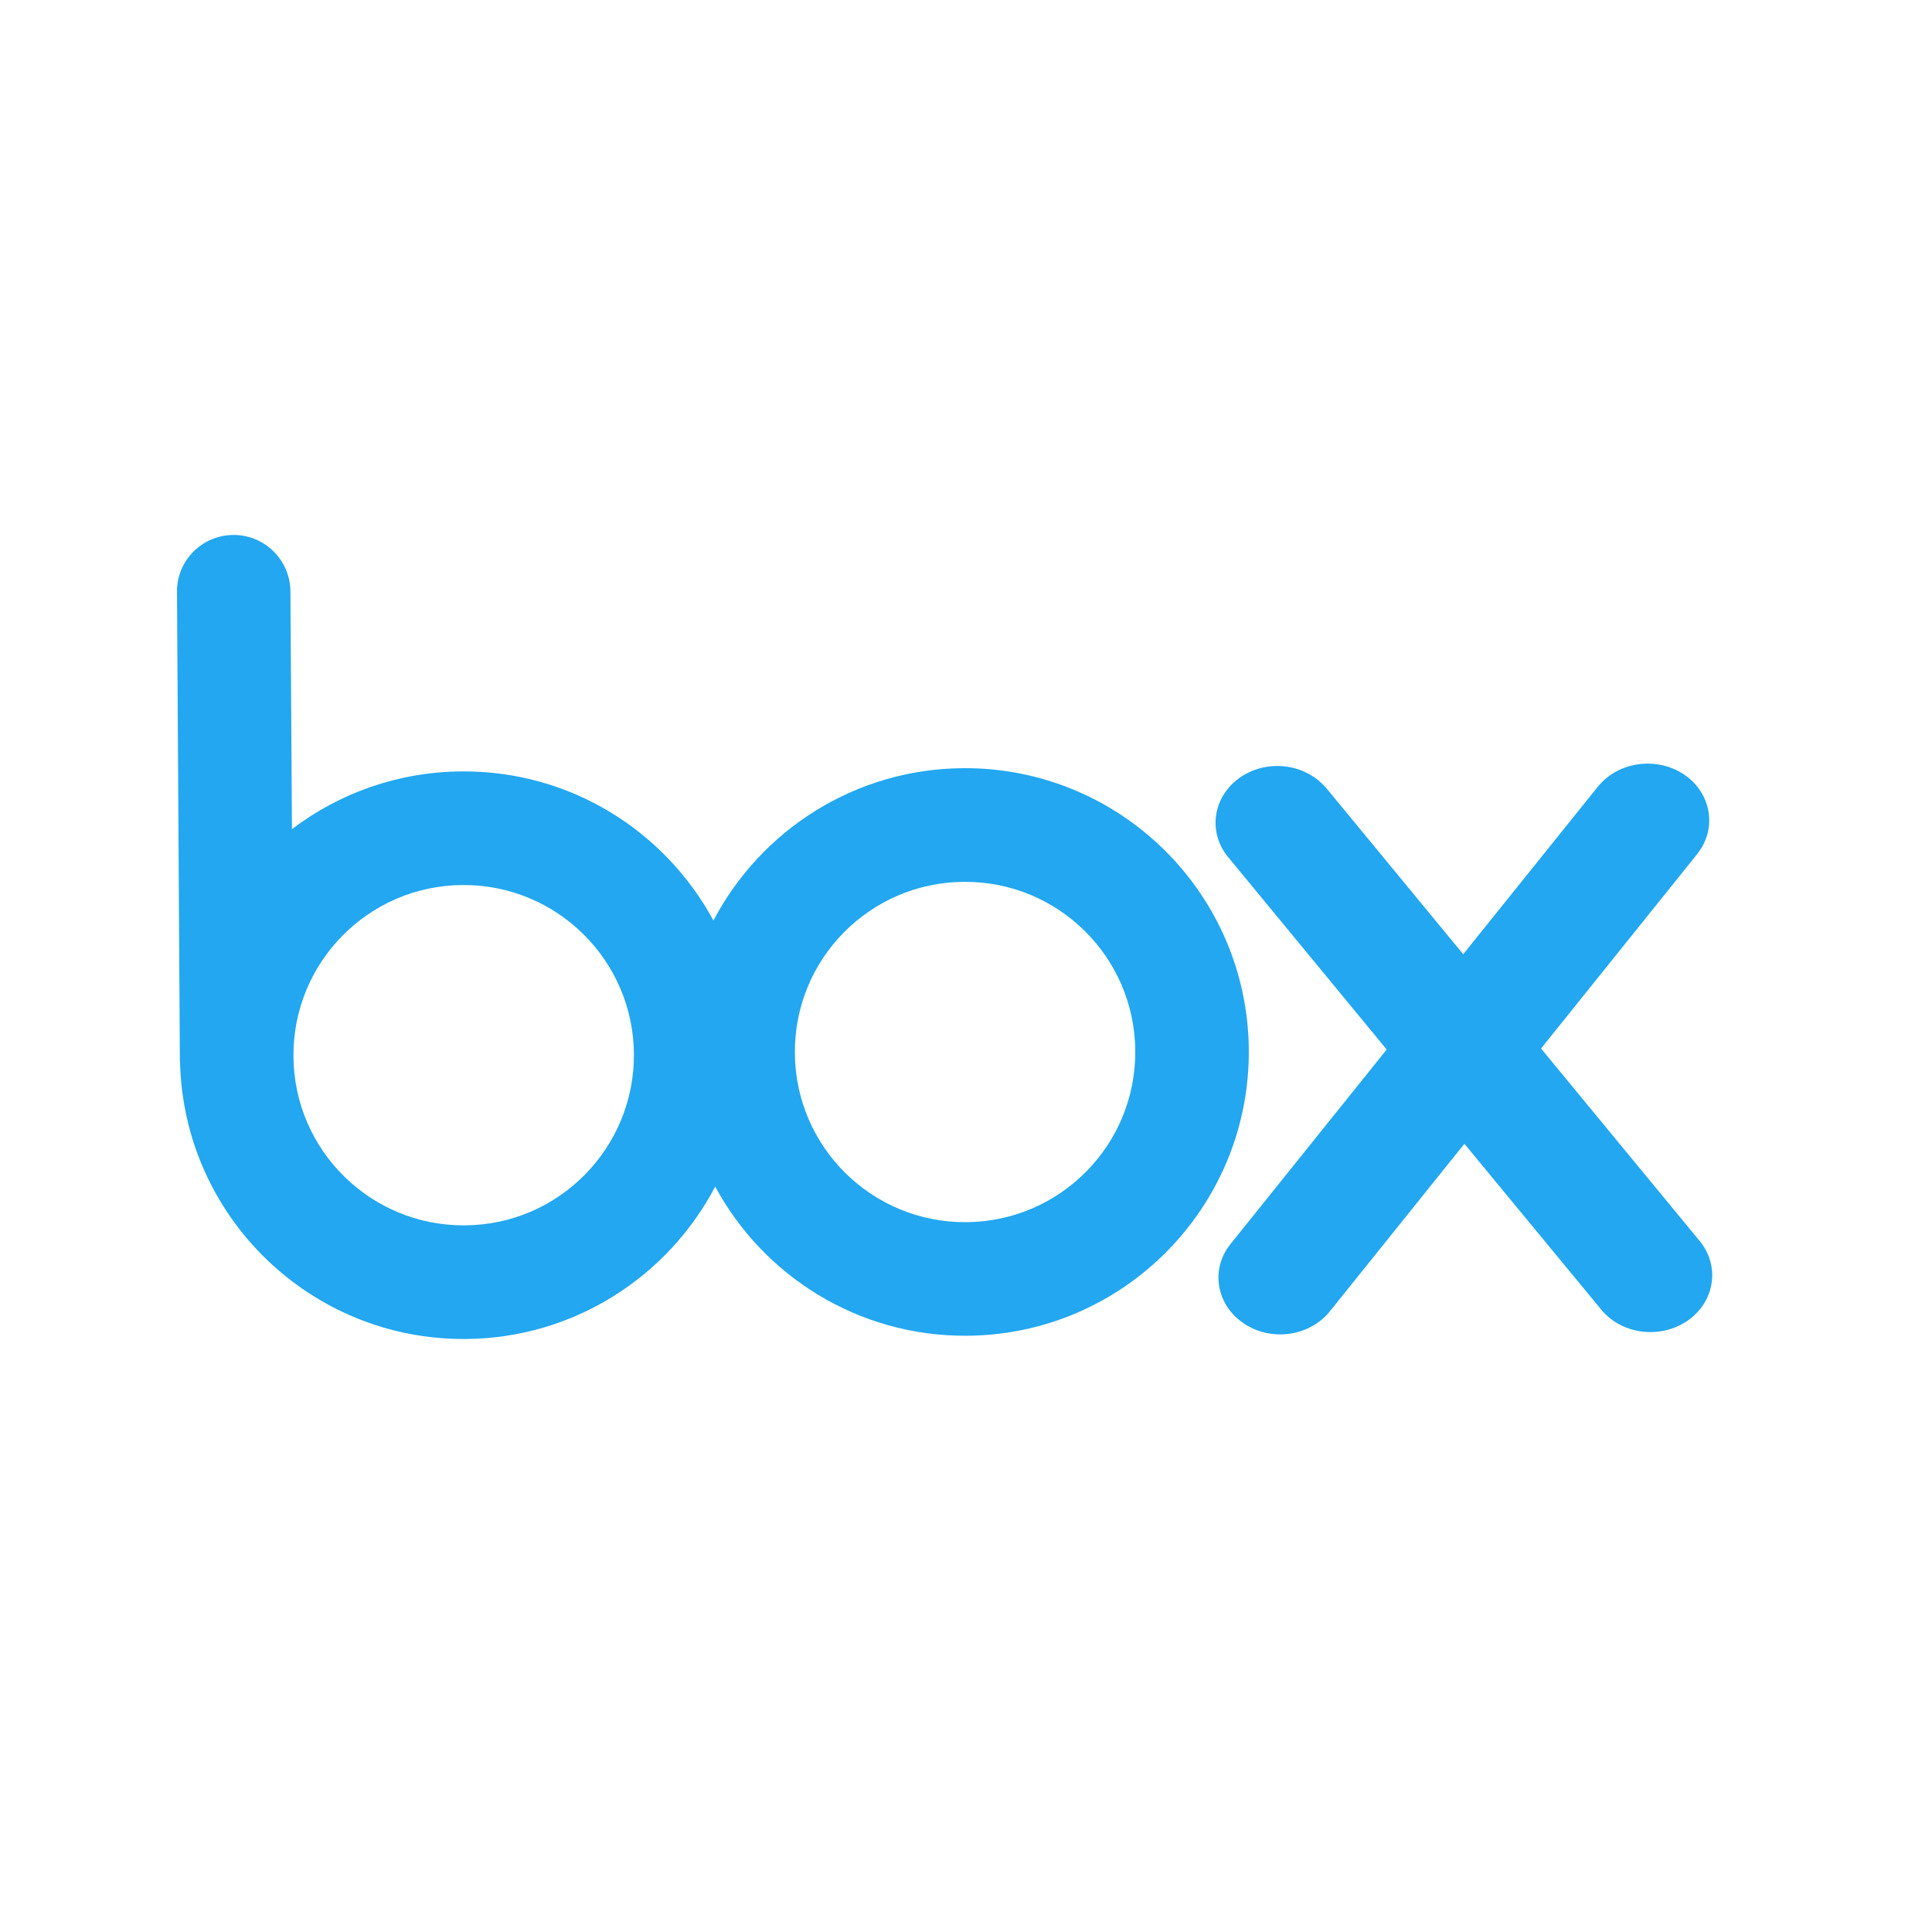 <?xml version="1.0" encoding="UTF-8" standalone="no"?>
<svg
   xmlns:dc="http://purl.org/dc/elements/1.1/"
   xmlns:cc="http://creativecommons.org/ns#"
   xmlns:rdf="http://www.w3.org/1999/02/22-rdf-syntax-ns#"
   xmlns:svg="http://www.w3.org/2000/svg"
   xmlns="http://www.w3.org/2000/svg"
   id="svg4"
   viewBox="0 0 24 24"
   height="24"
   width="24"
   version="1.1">
  <defs
     id="defs8" />
  <g
     style="display:none"
     id="layer1">
    <g
       transform="matrix(0.476,0,0,0.476,0.522,0.534)"
       id="surface1">
      <path
         style="fill:#43a047"
         d="M 37,45 H 11 C 9.344,45 8,43.656 8,42 V 6 C 8,4.344 9.344,3 11,3 h 19 l 10,10 v 29 c 0,1.656 -1.344,3 -3,3 z"
         id="path13" />
      <path
         style="fill:#c8e6c9"
         d="M 40,13 H 30 V 3 Z"
         id="path15" />
      <path
         style="fill:#2e7d32"
         d="M 30,13 40,23 V 13 Z"
         id="path17" />
      <path
         style="fill:#e8f5e9"
         d="M 31,23 H 15 V 37 H 33 V 23 Z m -14,2 h 4 v 2 h -4 z m 0,4 h 4 v 2 h -4 z m 0,4 h 4 v 2 h -4 z m 14,2 h -8 v -2 h 8 z m 0,-4 h -8 v -2 h 8 z m 0,-4 h -8 v -2 h 8 z"
         id="path19" />
    </g>
  </g>
  <g
     style="display:none"
     id="layer2">
    <g
       transform="matrix(0.476,0,0,0.476,0.528,0.483)"
       id="surface1-5">
      <path
         style="fill:#2196f3"
         d="M 37,45 H 11 C 9.344,45 8,43.656 8,42 V 6 C 8,4.344 9.344,3 11,3 h 19 l 10,10 v 29 c 0,1.656 -1.344,3 -3,3 z"
         id="path36" />
      <path
         style="fill:#bbdefb"
         d="M 40,13 H 30 V 3 Z"
         id="path38" />
      <path
         style="fill:#1565c0"
         d="M 30,13 40,23 V 13 Z"
         id="path40" />
      <path
         style="fill:#e3f2fd"
         d="m 15,23 h 18 v 2 H 15 Z"
         id="path42" />
      <path
         style="fill:#e3f2fd"
         d="m 15,27 h 18 v 2 H 15 Z"
         id="path44" />
      <path
         style="fill:#e3f2fd"
         d="m 15,31 h 18 v 2 H 15 Z"
         id="path46" />
      <path
         style="fill:#e3f2fd"
         d="m 15,35 h 10 v 2 H 15 Z"
         id="path48" />
    </g>
  </g>
  <g
     style="display:none"
     id="layer3">
    <g
       transform="matrix(0.477,0,0,0.477,0.512,0.541)"
       id="surface1-1">
      <path
         style="fill:#ffc107"
         d="M 37,45 H 11 C 9.344,45 8,43.656 8,42 V 6 C 8,4.344 9.344,3 11,3 h 19 l 10,10 v 29 c 0,1.656 -1.344,3 -3,3 z"
         id="path68" />
      <path
         style="fill:#ffecb3"
         d="M 40,13 H 30 V 3 Z"
         id="path70" />
      <path
         style="fill:#ffa000"
         d="M 30,13 40,23 V 13 Z"
         id="path72" />
      <path
         style="fill:#ffffff"
         d="M 30,22 H 18 c -1.102,0 -2,0.898 -2,2 v 12 c 0,1.102 0.898,2 2,2 h 12 c 1.102,0 2,-0.898 2,-2 V 24 c 0,-1.102 -0.898,-2 -2,-2 z m 0,4 v 8 H 18 v -8 z"
         id="path74" />
    </g>
  </g>
  <g
     style="display:none"
     id="layer4">
    <g
       transform="matrix(0.481,0,0,0.481,0.429,0.439)"
       id="g107">
      <g
         style="display:none"
         id="g91">
</g>
      <path
         style="fill:#dd2c00"
         d="m 40.429,35.999 c 0,0 2.89,-0.393 3.47,-3.185 C 43.964,32.502 44,32.161 44,31.787 c 0,-0.233 -0.015,-0.454 -0.044,-0.665 -0.428,-3.158 -3.852,-3.868 -3.852,-3.868 0,0 0.595,-3.401 -2.543,-5.183 -3.138,-1.78 -6.005,0 -6.005,0 0,0 -1.678,-3.401 -6.222,-3.401 -5.843,0 -6.817,6.64 -6.817,6.64 0,0 -5.517,0.326 -5.517,5.183 0,4.859 5.031,5.507 5.031,5.507 z"
         id="path93" />
      <path
         style="fill:#dd2c00"
         d="m 11,30.493 c 0,-4.395 3.286,-6.319 5.875,-6.945 0.898,-2.954 3.384,-6.878 8.46,-6.878 0.006,0 0.011,10e-4 0.017,10e-4 0.007,0 0.013,-10e-4 0.02,-10e-4 3.522,0 5.71,1.646 6.892,2.953 0.65,-0.191 1.448,-0.343 2.347,-0.343 0.004,0 0.007,10e-4 0.011,10e-4 0.003,0 0.006,0 0.01,0 0.02,0 0.039,0.004 0.059,0.004 C 34.729,19 34.063,12 26.013,12 c -5.503,0 -7.446,4.691 -7.446,4.691 0,0 -3.992,-2.965 -8.092,1.133 C 8.37,19.928 8.856,23.162 8.856,23.162 8.856,23.162 4,23.648 4,28.825 4.001,33.515 9.018,34 9.018,34 h 2.807 C 11.32,33.041 11,31.886 11,30.493 Z"
         id="path95" />
    </g>
  </g>
  <g
     style="display:none"
     id="layer5">
    <path
       style="fill:#007ee5;stroke-width:0.453"
       d="M 7.997,3.011 2.335,6.68 6.276,9.85 11.937,6.317 Z M 2.335,12.93 7.997,16.644 11.937,13.338 6.276,9.85 Z m 9.602,0.408 3.986,3.306 5.616,-3.669 -3.895,-3.125 z m 9.602,-6.658 -5.616,-3.669 -3.986,3.306 5.707,3.533 z m -9.556,7.382 -3.986,3.306 -1.676,-1.132 v 1.268 l 5.661,3.397 5.661,-3.397 v -1.268 l -1.721,1.132 z"
       id="path112" />
  </g>
  <g
     id="layer6">
    <g
       transform="matrix(0.064,0,0,0.064,-13.091,-14.877)"
       id="layer1-0">
      <g
         transform="matrix(2.1,0,0,-2.1,392.067,469.678)"
         id="g4166">
        <path
           id="path4168"
           style="fill:#22a7f0;fill-opacity:1;fill-rule:nonzero;stroke:none"
           d="m 0,0 c -8.688,-0.052 -15.781,6.945 -15.826,15.634 -0.066,8.688 6.932,15.77 15.627,15.823 C 8.489,31.522 15.578,24.524 15.637,15.836 15.696,7.141 8.698,0.052 0,0 m -46.337,-0.294 c -8.694,-0.059 -15.783,6.939 -15.835,15.621 -0.059,8.695 6.938,15.783 15.637,15.836 8.678,0.059 15.773,-6.939 15.832,-15.621 0.049,-8.695 -6.952,-15.79 -15.634,-15.836 m 46.066,42.258 c -10.049,-0.072 -18.728,-5.775 -23.082,-14.085 -4.464,8.264 -13.211,13.854 -23.251,13.785 -5.911,-0.036 -11.345,-2.02 -15.706,-5.338 l -0.143,22.085 c -0.082,2.852 -2.422,5.127 -5.281,5.108 -2.862,-0.017 -5.176,-2.321 -5.202,-5.173 l 0.267,-43.515 h 0.013 c 0.32,-14.289 12.04,-25.719 26.382,-25.628 10.039,0.065 18.718,5.77 23.085,14.087 4.452,-8.258 13.218,-13.852 23.258,-13.787 14.484,0.092 26.149,11.913 26.061,26.398 -0.095,14.485 -11.909,26.155 -26.401,26.063" />
      </g>
      <g
         transform="matrix(2.1,0,0,-2.1,534.585,473.488)"
         id="g4170">
        <path
           id="path4172"
           style="fill:#22a7f0;fill-opacity:1;fill-rule:nonzero;stroke:none"
           d="m 0,0 -14.726,17.866 14.498,18.055 h -0.007 c 1.795,2.317 1.247,5.547 -1.24,7.251 -2.513,1.697 -6.025,1.24 -7.918,-1.013 v 0.01 L -21.92,26.58 -34.629,42.004 v -0.013 c -1.926,2.234 -5.457,2.652 -7.925,0.917 -2.486,-1.737 -2.983,-4.964 -1.155,-7.275 l 14.717,-17.858 -14.492,-18.05 c -1.798,-2.33 -1.25,-5.549 1.26,-7.251 2.49,-1.704 6.012,-1.247 7.905,1.01 L -21.809,9.06 -9.086,-6.358 c 1.922,-2.233 5.444,-2.645 7.934,-0.914 C 1.325,-5.523 1.821,-2.305 0,0" />
      </g>
    </g>
  </g>
</svg>
